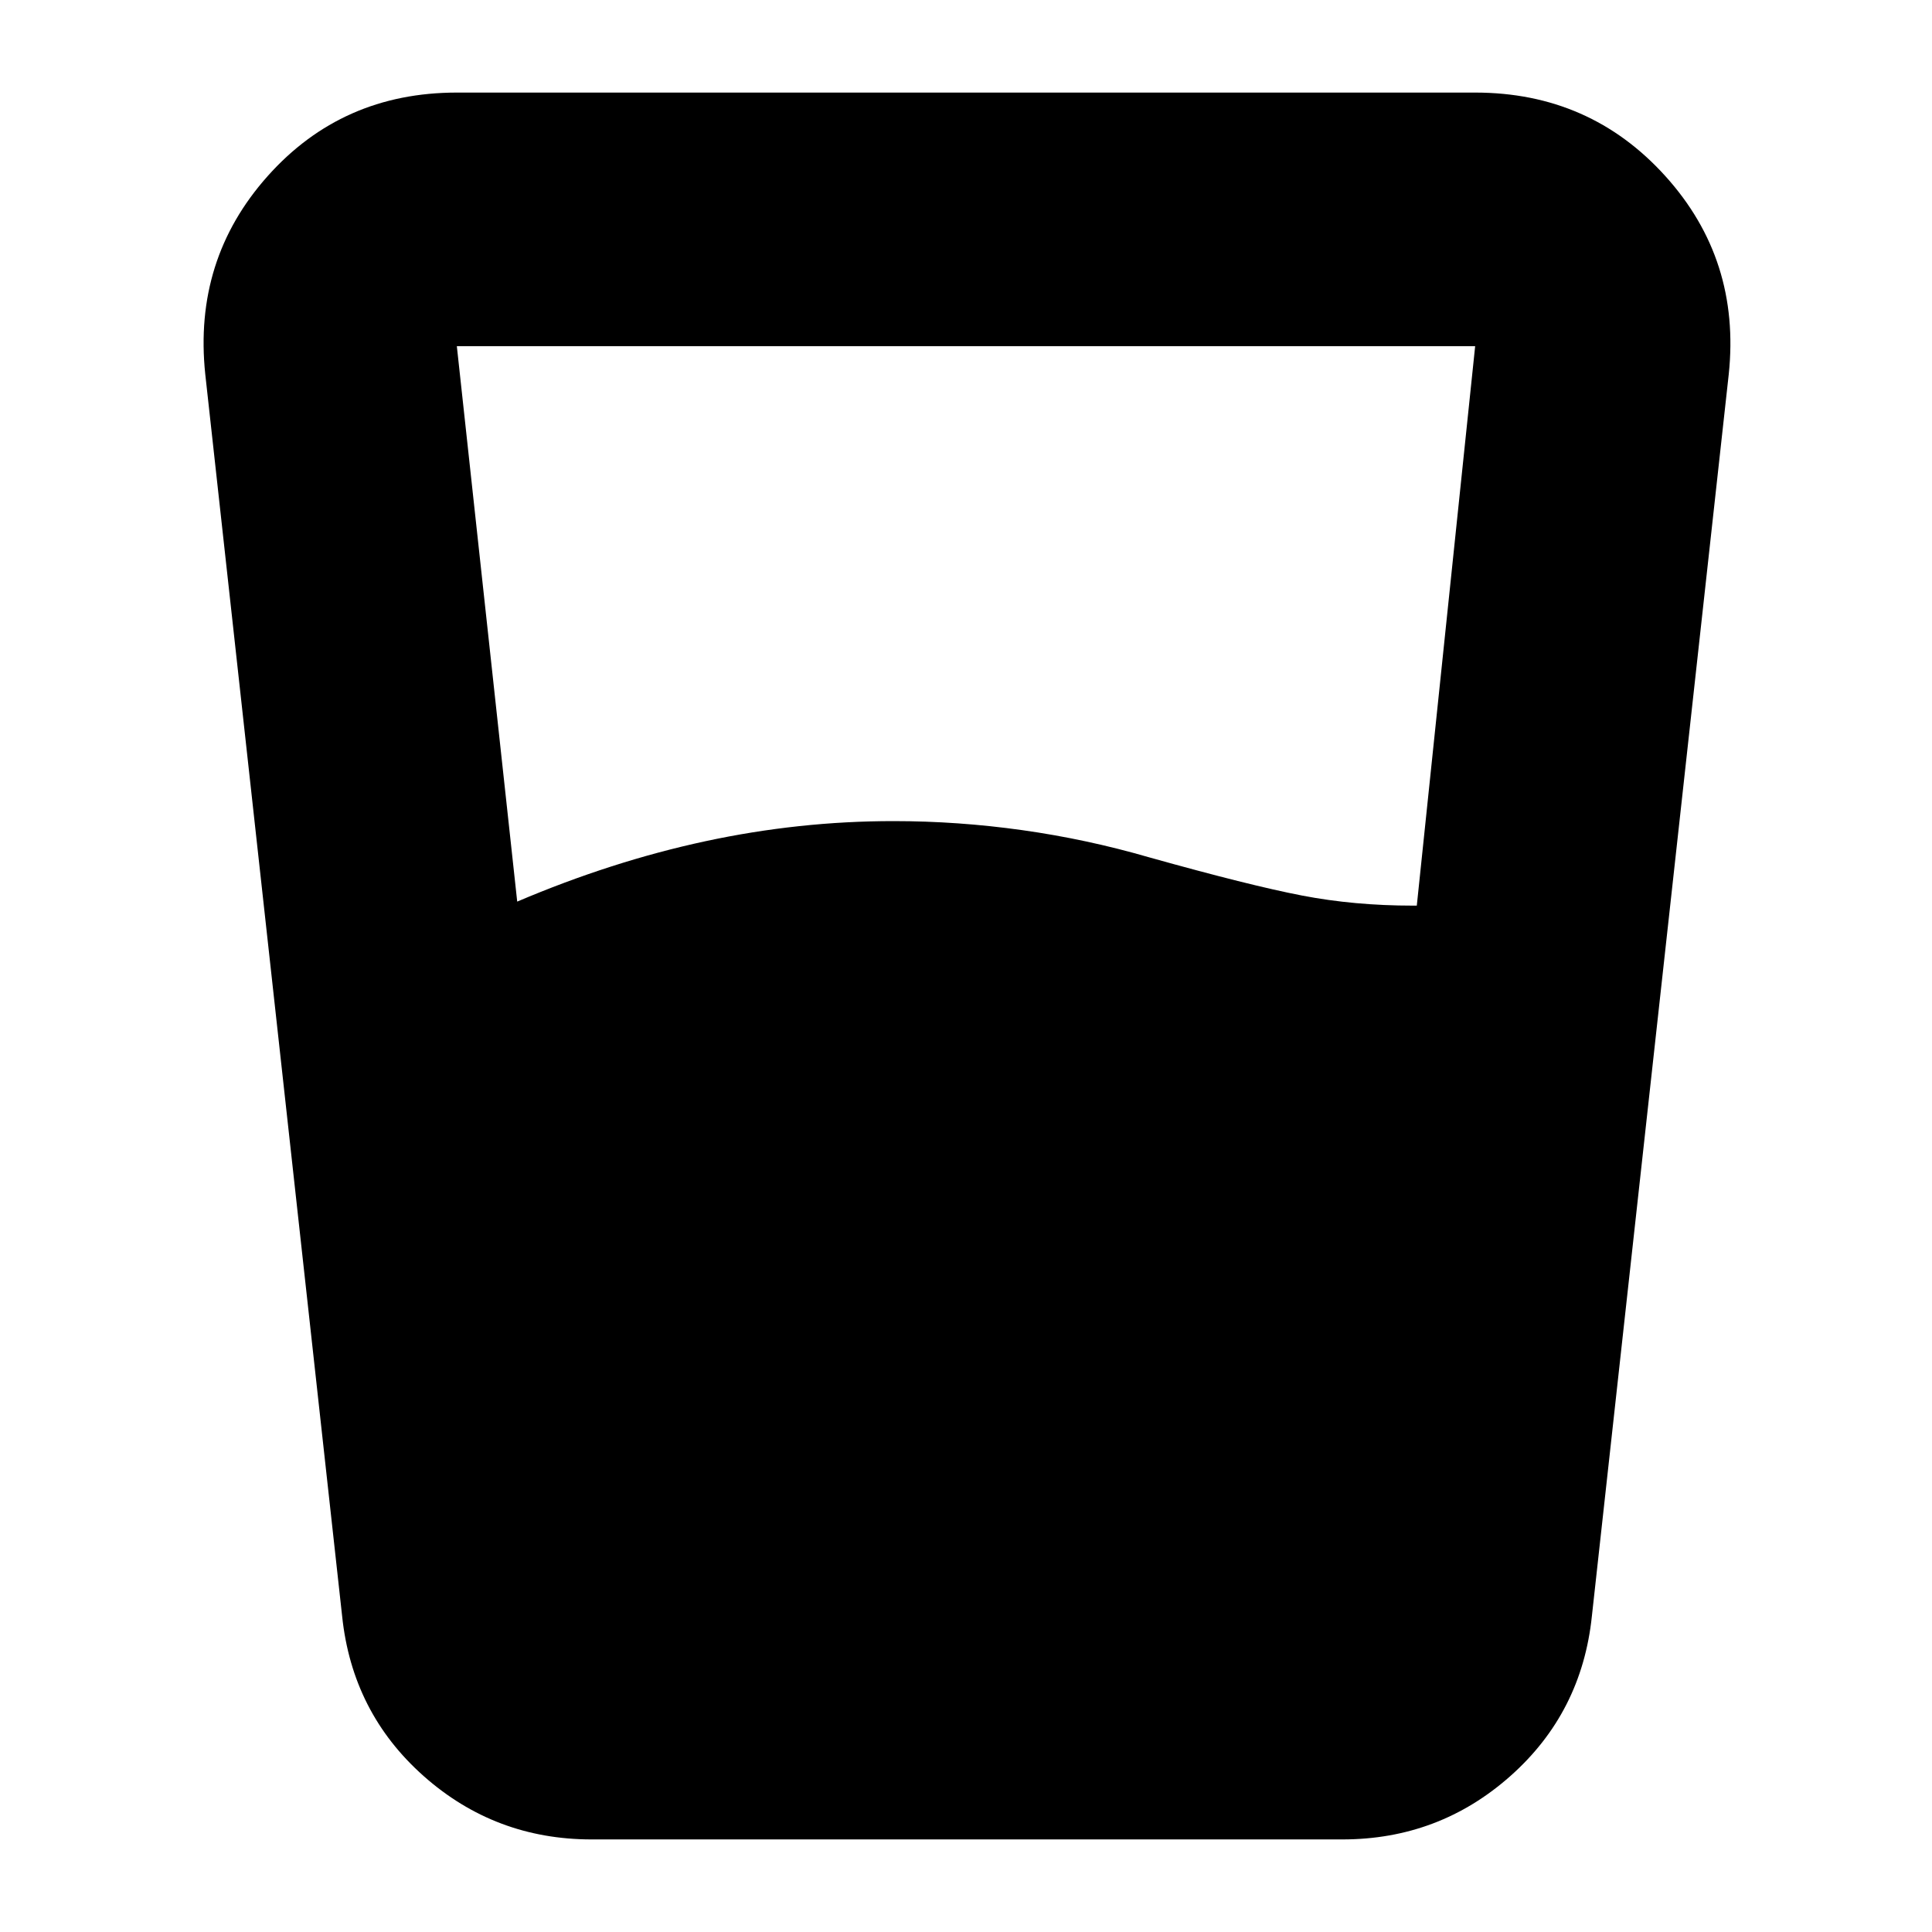 <svg xmlns="http://www.w3.org/2000/svg" height="24" viewBox="0 -960 960 960" width="24"><path d="M257-512q47-20 93.5-30t93.5-10q32 0 64 4.5t63 13.5q50 14 76 19t55 5h2l29-278H227l30 276Zm37 466q-48 0-83.5-31.5T170-157l-68-617q-6-57 31-98.5t94-41.5h506q57 0 94.5 41.5T859-774l-68 617q-5 48-40.5 79.5T667-46H294Z"/></svg>